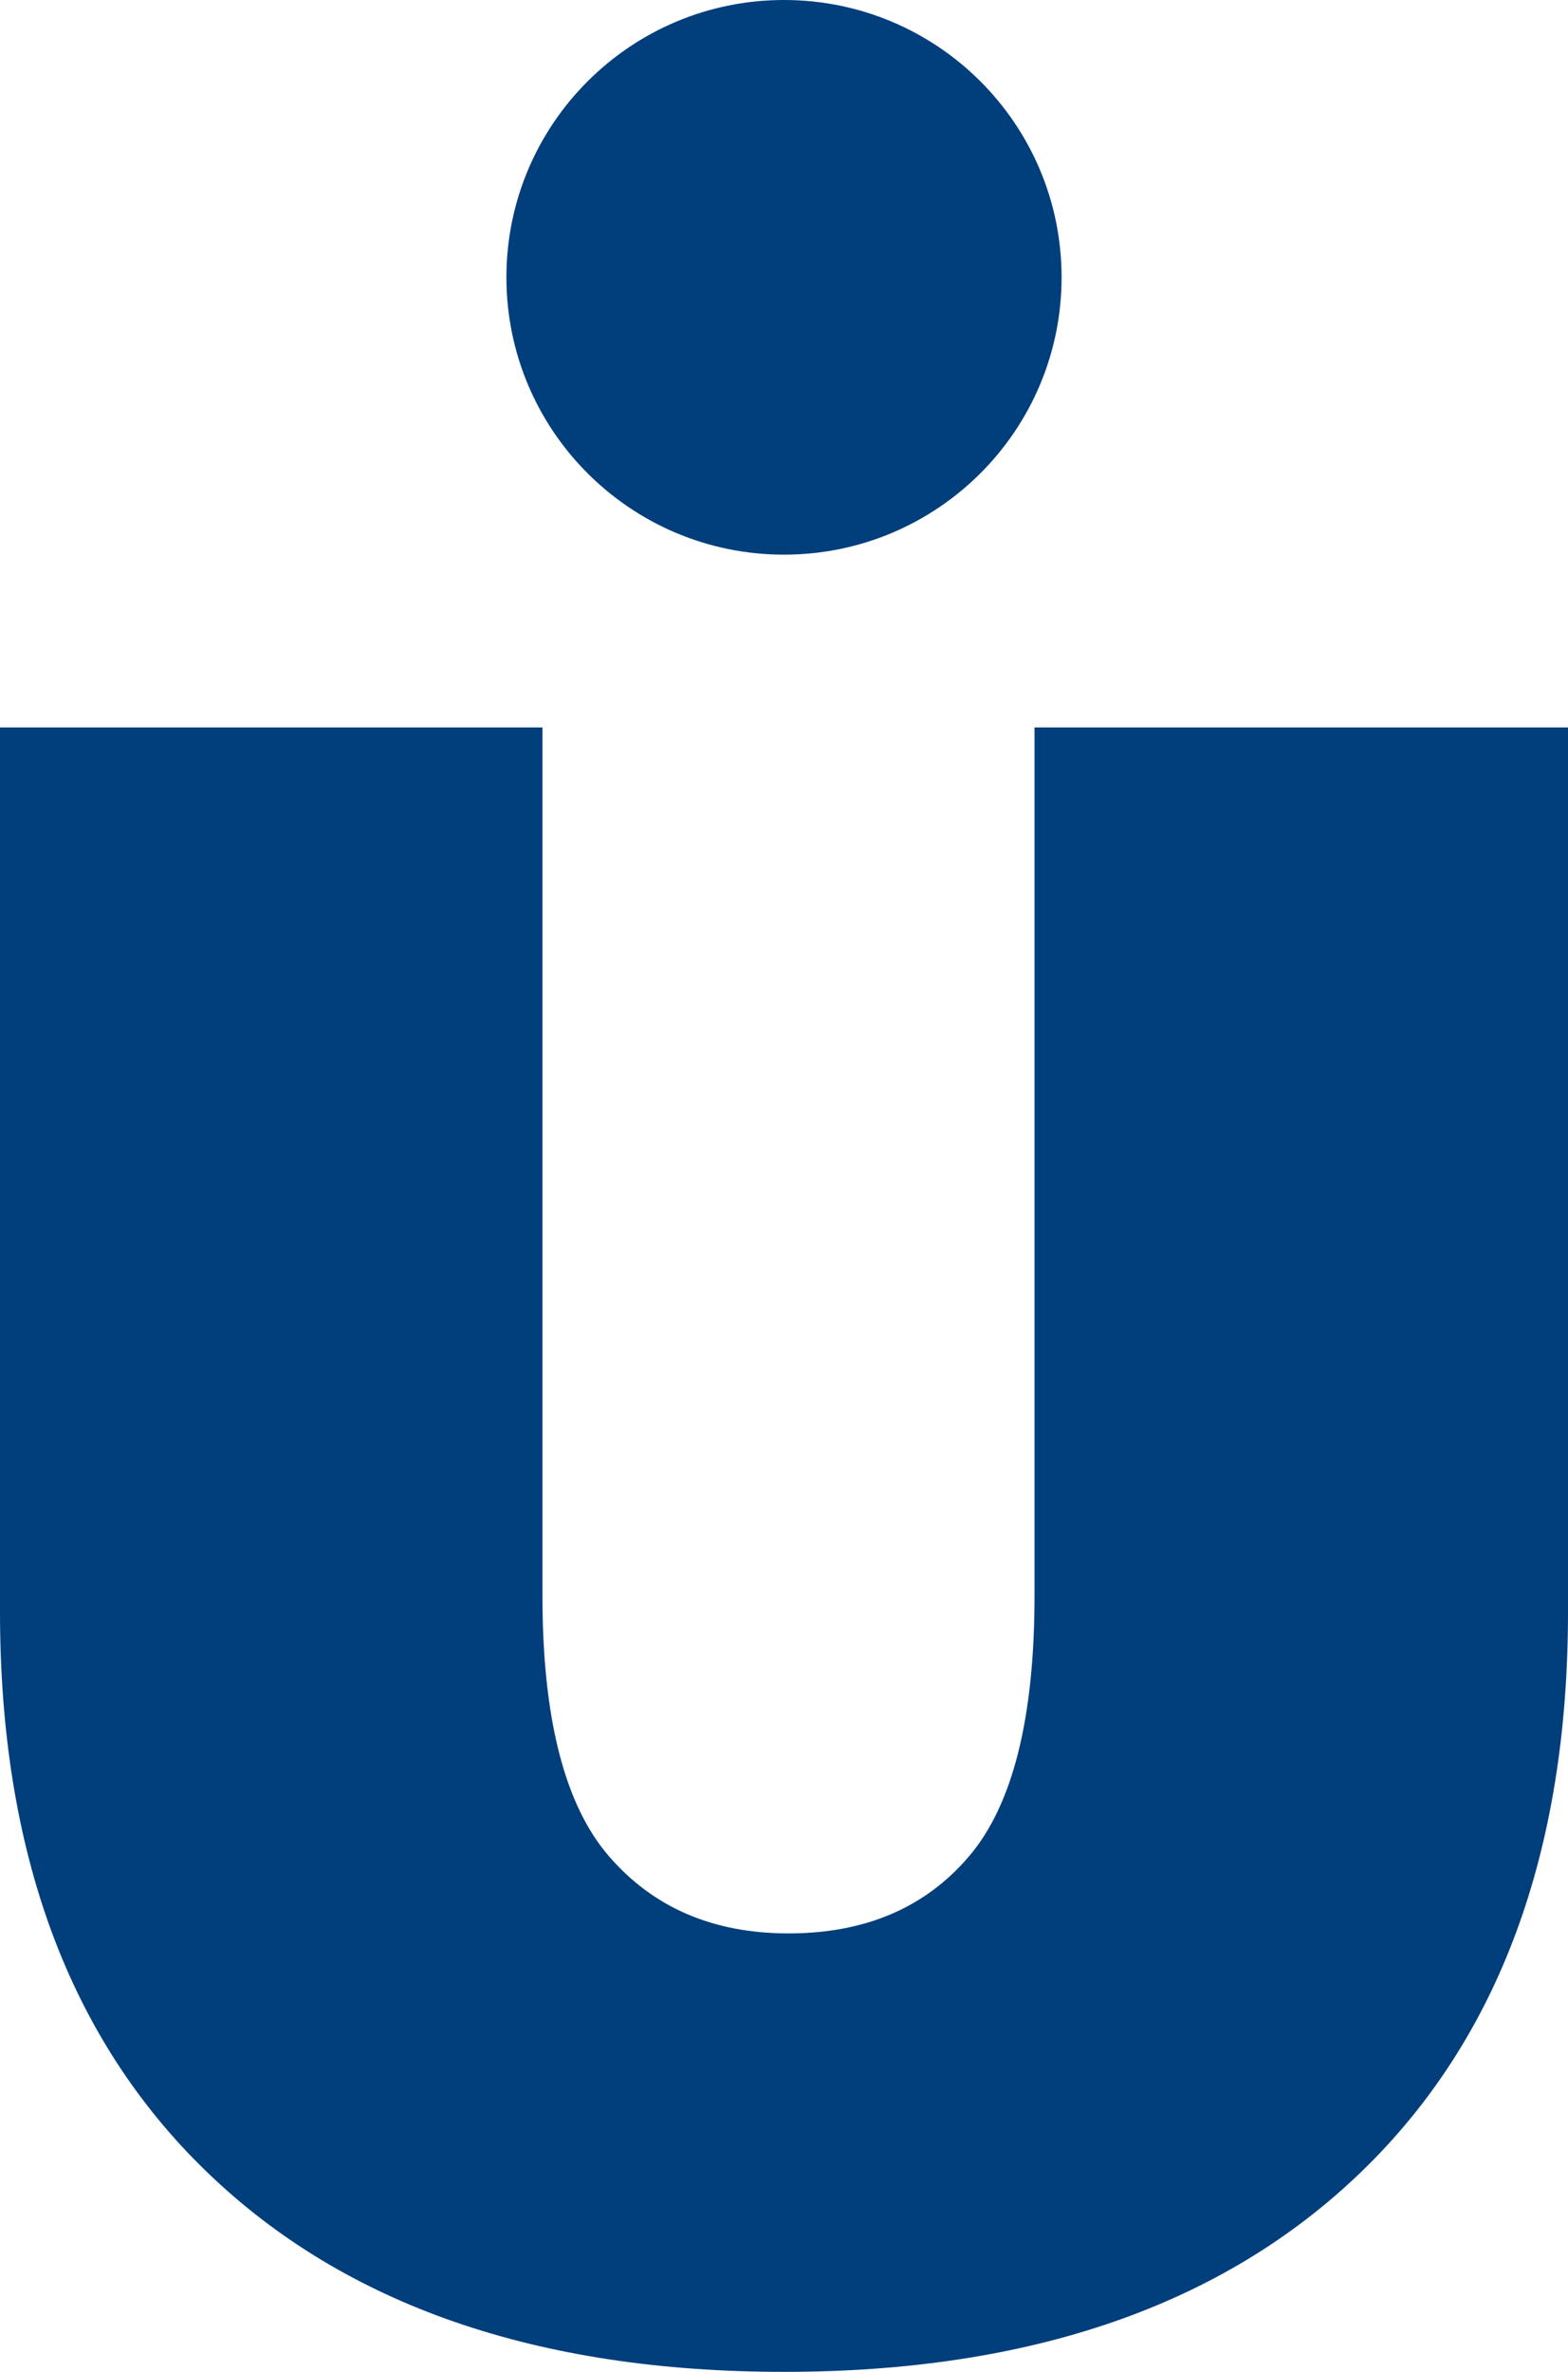 <svg width="344" height="520" viewBox="0 0 344 520" fill="none" xmlns="http://www.w3.org/2000/svg">
<path d="M226.961 159.466V349.82C226.961 376.665 222.165 395.74 212.572 406.965C202.98 418.229 189.77 423.842 172.983 423.842C156.51 423.842 143.379 418.229 133.629 406.965C123.879 395.74 119.004 376.665 119.004 349.82V159.466H0V353.313C0 406.023 15.136 446.959 45.408 476.16C75.68 505.36 117.864 519.961 172 519.961C226.136 519.961 268.32 505.36 298.592 476.16C328.864 446.959 344 405.984 344 353.313V159.466H226.961Z" fill="#003E7C"/>
<path d="M172 121.591C205.633 121.591 232.898 94.372 232.898 60.795C232.898 27.219 205.633 0 172 0C138.367 0 111.102 27.219 111.102 60.795C111.102 94.372 138.367 121.591 172 121.591Z" fill="#003E7C"/>
</svg>
